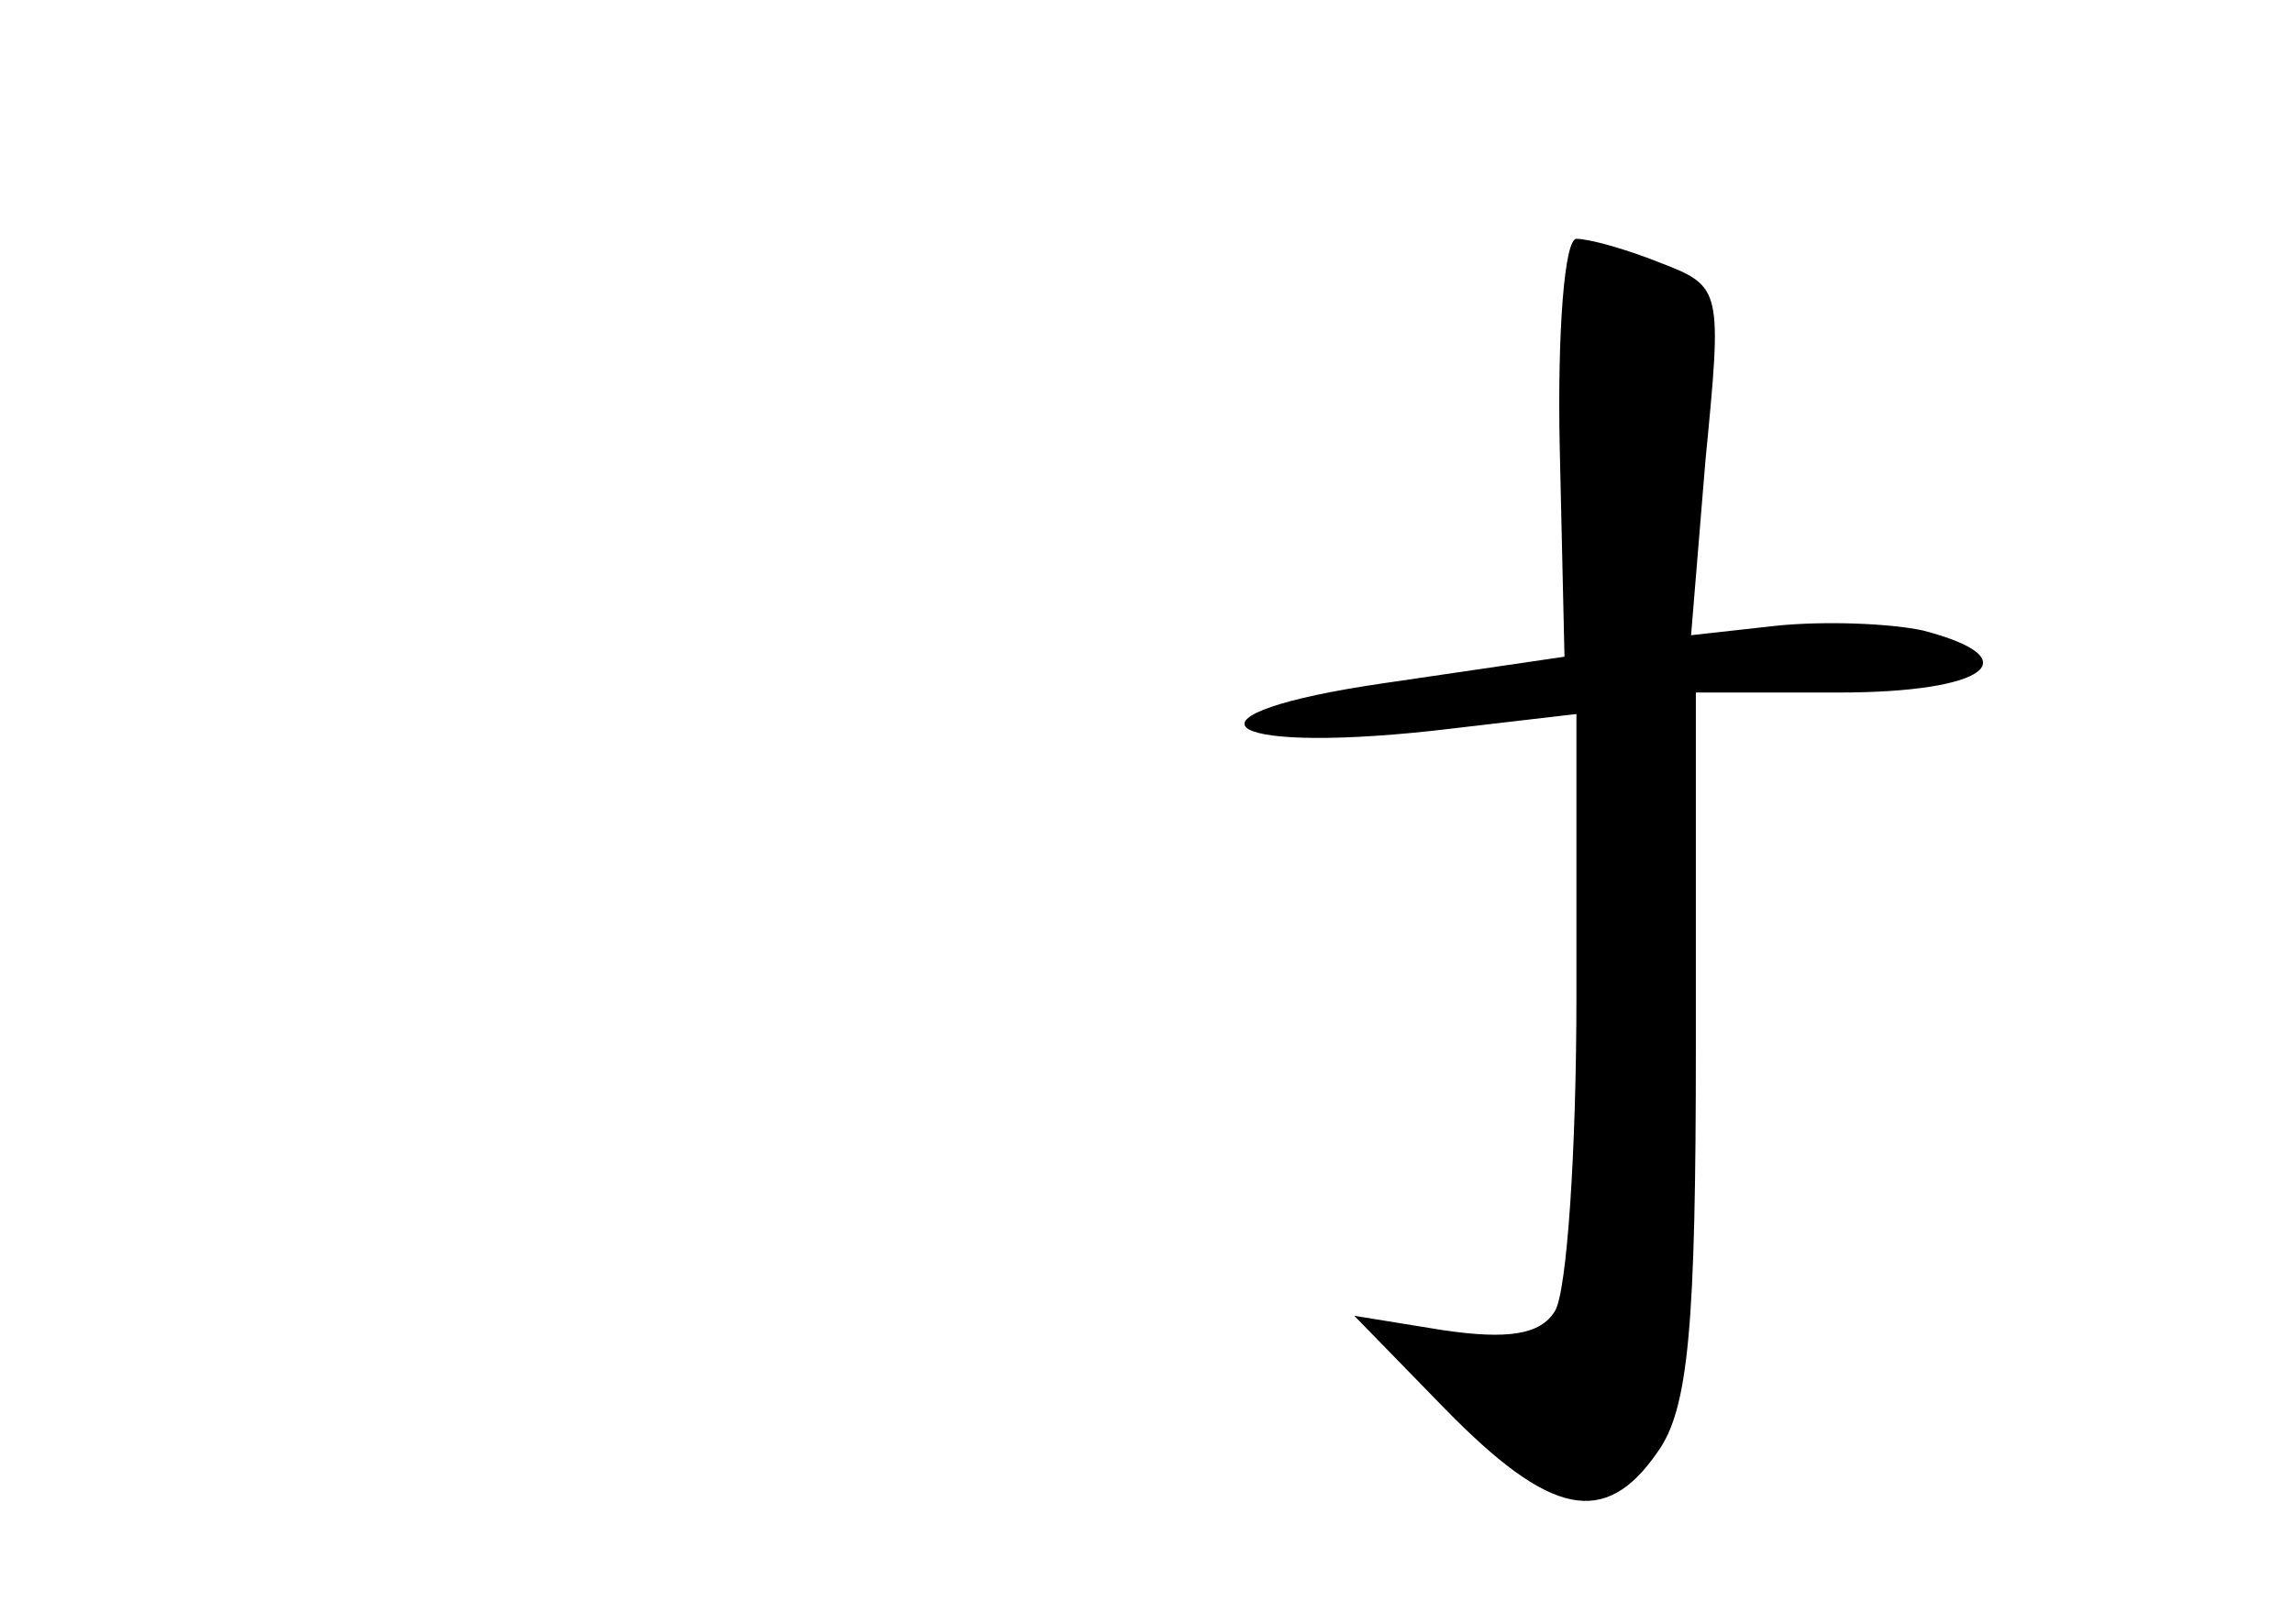 <?xml version="1.0" standalone="no"?>
<!DOCTYPE svg PUBLIC "-//W3C//DTD SVG 20010904//EN"
 "http://www.w3.org/TR/2001/REC-SVG-20010904/DTD/svg10.dtd">
<svg version="1.0" xmlns="http://www.w3.org/2000/svg"
 width="96pt" height="68pt" viewBox="0 0 96 68"
 preserveAspectRatio="xMidYMid meet">
<g transform="translate(0,68) scale(0.1,-0.1)"
fill="#000000" stroke="none">
<path d="M653 493 l2 -88 -75 -11 c-90 -13 -72 -30 20 -20 l60 7 0 -118 c0
-65 -4 -124 -9 -132 -6 -10 -20 -12 -47 -8 l-37 6 38 -39 c44 -45 67 -50 89
-18 13 18 16 53 16 170 l0 148 60 0 c61 0 81 14 35 26 -14 3 -41 4 -61 2 l-36
-4 6 73 c7 72 7 73 -19 83 -15 6 -30 10 -35 10 -5 0 -8 -39 -7 -87z"/>
</g>
</svg>
